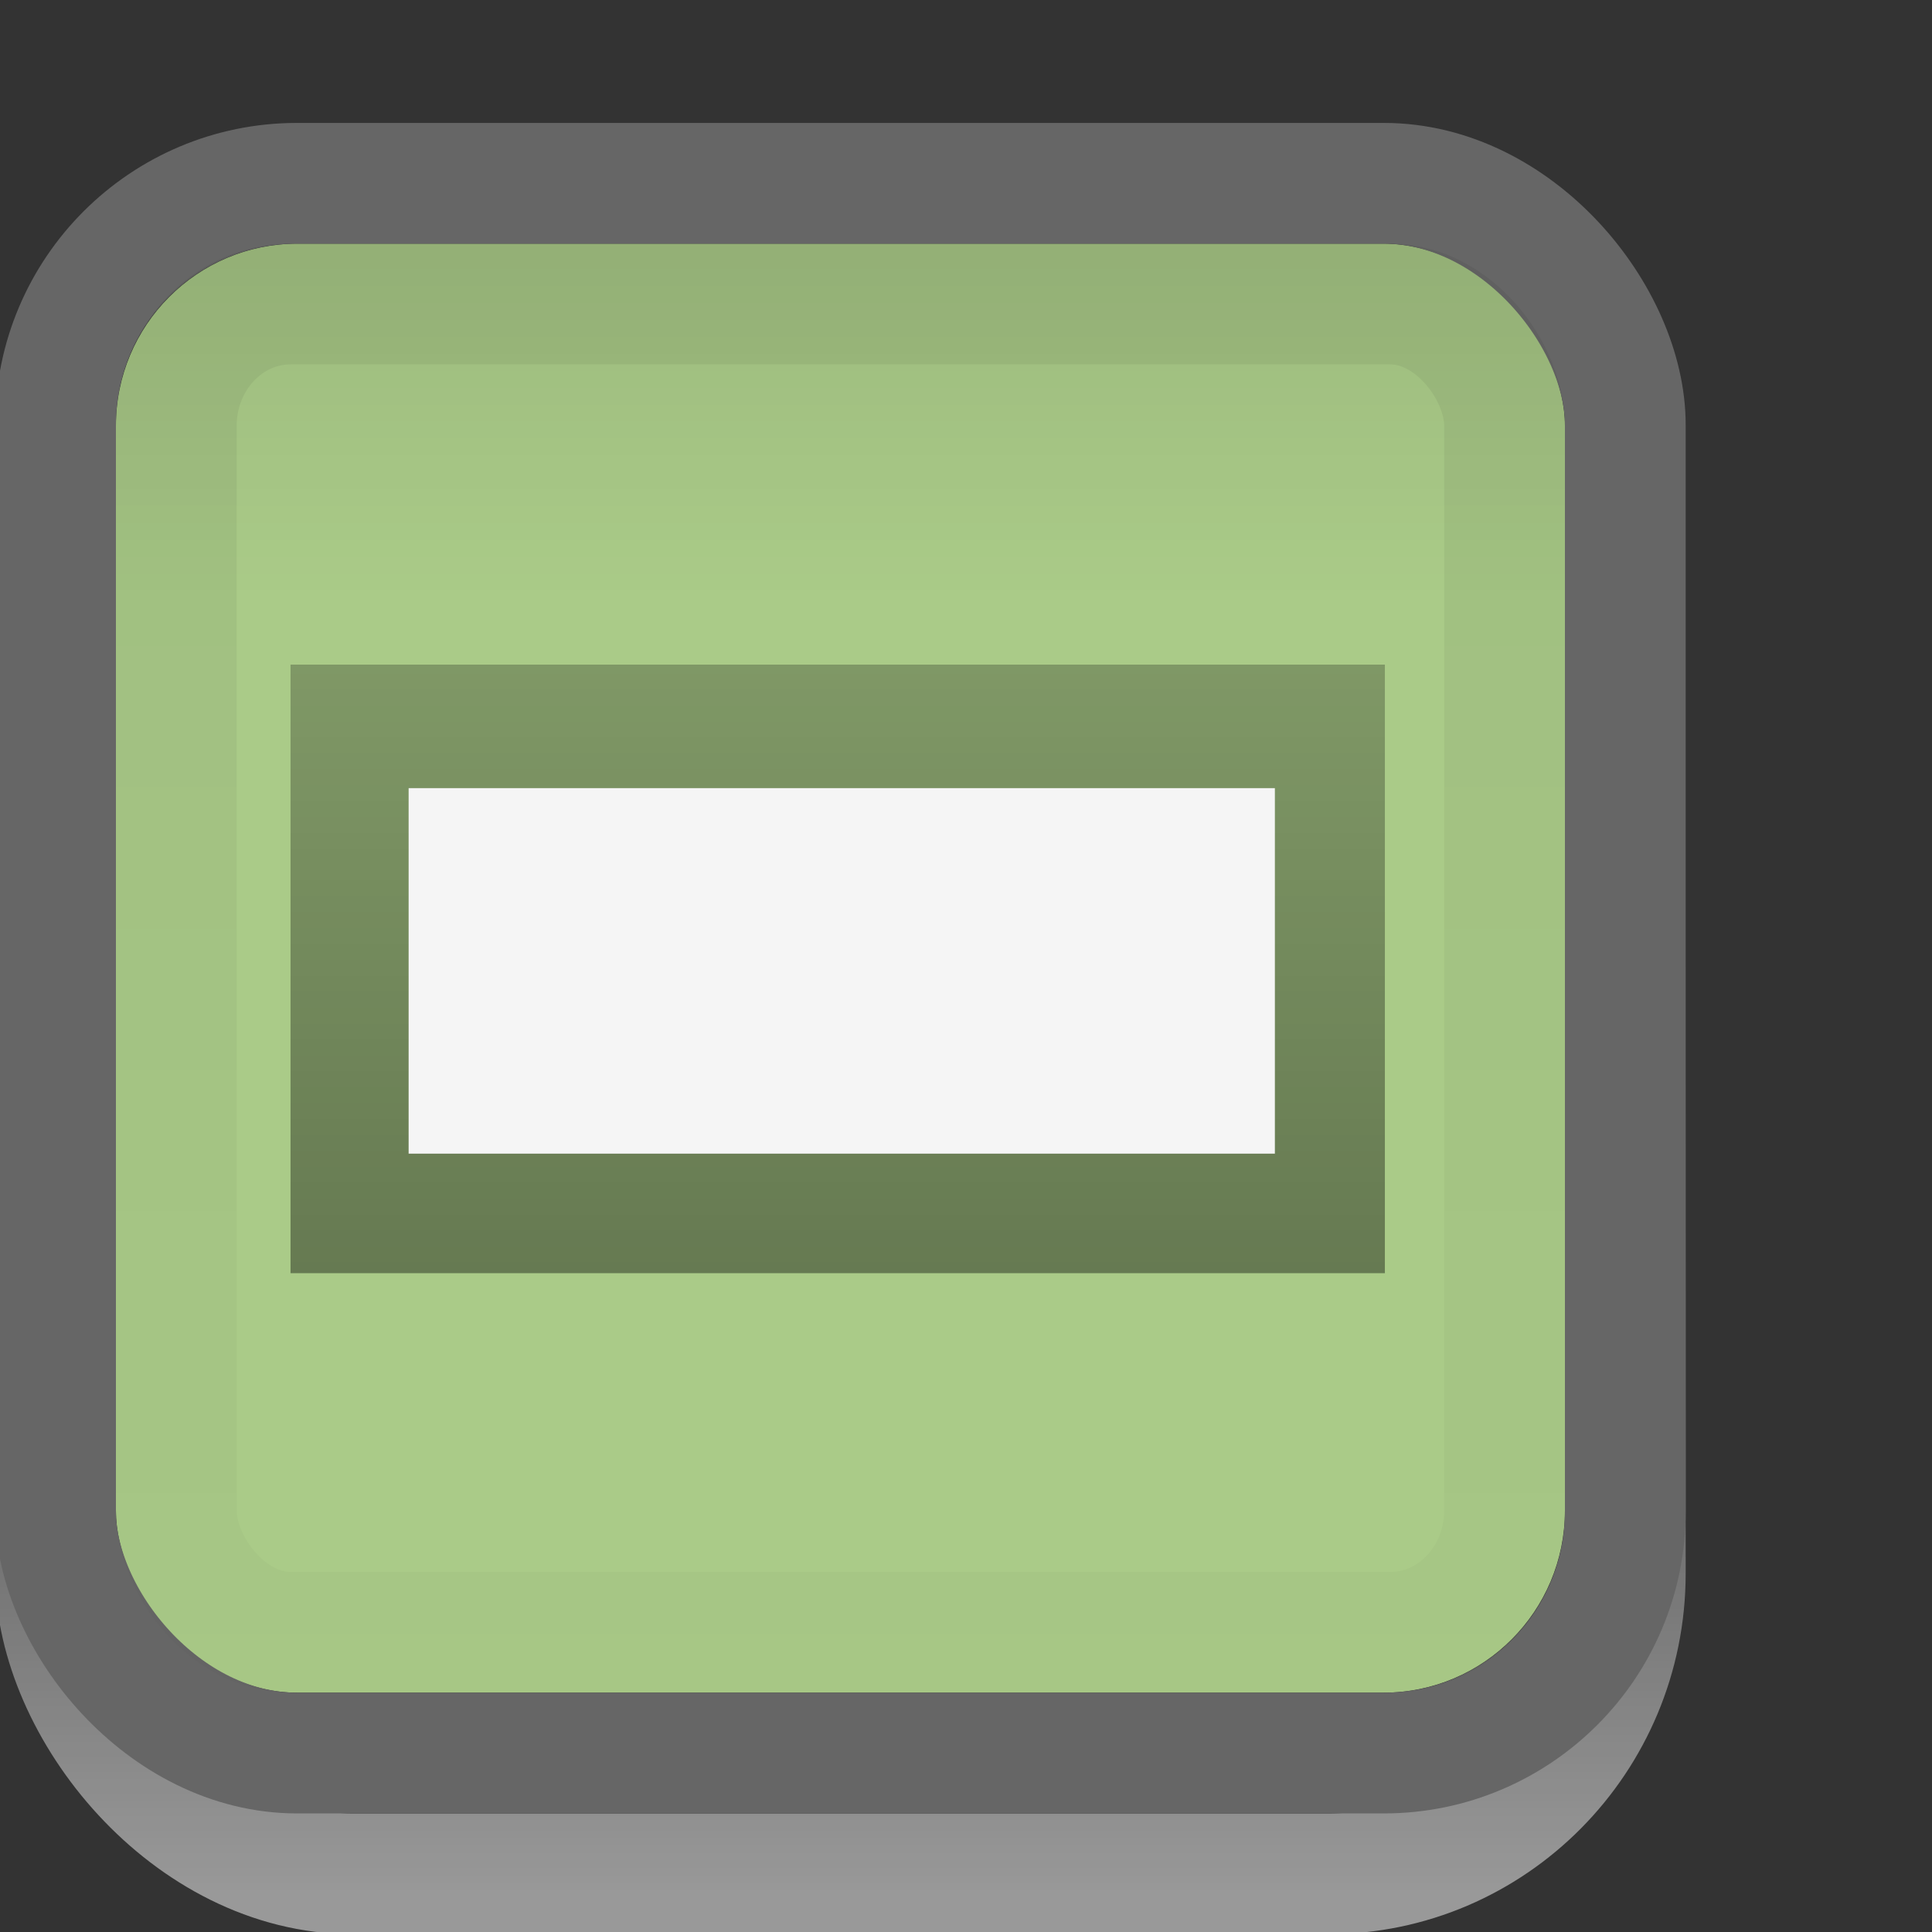 <svg xmlns="http://www.w3.org/2000/svg" xmlns:svg="http://www.w3.org/2000/svg" xmlns:xlink="http://www.w3.org/1999/xlink" id="svg2" width="16" height="16" version="1.1"><rect width="100%" height="100%" fill="#333333" stroke="none"/><defs id="defs4"><linearGradient id="linearGradient4024"><stop id="stop4026" offset="0" stop-color="#000" stop-opacity=".25"/><stop id="stop4028" offset="1" stop-color="#000" stop-opacity=".4"/></linearGradient><linearGradient id="linearGradient3784"><stop id="stop3786" offset="0" stop-color="#000" stop-opacity=".08"/><stop id="stop3789" offset="1" stop-color="#000" stop-opacity="0"/></linearGradient><linearGradient id="linearGradient3770"><stop id="stop3772" offset="0" stop-color="#ccc" stop-opacity="1"/><stop id="stop3778" offset=".173" stop-color="#f5f5f5" stop-opacity="1"/><stop id="stop3774" offset="1" stop-color="#f5f5f5" stop-opacity="1"/></linearGradient><linearGradient id="linearGradient3767"><stop id="stop3769" offset="0" stop-color="#000" stop-opacity=".06"/><stop id="stop3771" offset="1" stop-color="#000" stop-opacity=".02"/></linearGradient><linearGradient id="linearGradient3761"><stop id="stop3764" offset="0" stop-color="#020202" stop-opacity="1"/><stop id="stop3766" offset="1" stop-color="#000" stop-opacity="1"/></linearGradient><linearGradient id="linearGradient3786"><stop id="stop3788" offset="0" stop-color="#000" stop-opacity=".8"/><stop id="stop3790" offset="1" stop-color="#000" stop-opacity="1"/></linearGradient><linearGradient id="linearGradient3759"><stop id="stop3761" offset="0" stop-color="#fff" stop-opacity="0"/><stop id="stop3763" offset="1" stop-color="#fff" stop-opacity=".5"/></linearGradient><linearGradient id="linearGradient3765" x1="8.05" x2="8.05" y1="1044.092" y2="1052.461" gradientTransform="matrix(0.867,0,0,0.933,0.027,70.143)" gradientUnits="userSpaceOnUse" xlink:href="#linearGradient3759"/><linearGradient id="linearGradient3792" x1="7.945" x2="8.04" y1="1037.417" y2="1051.256" gradientUnits="userSpaceOnUse" xlink:href="#linearGradient3786"/><linearGradient id="linearGradient3780" x1="8.029" x2="8.029" y1="1038.428" y2="1050.33" gradientTransform="matrix(1,0,0,1,-1.04,0.016)" gradientUnits="userSpaceOnUse" xlink:href="#linearGradient3767"/><linearGradient id="linearGradient3791" x1="7.96" x2="7.96" y1="1038.447" y2="1041.303" gradientTransform="translate(-1.04,0.018)" gradientUnits="userSpaceOnUse" xlink:href="#linearGradient3784"/><linearGradient id="linearGradient4030" x1="8" x2="8" y1="1040.362" y2="1048.362" gradientTransform="matrix(1.133,0,0,0.63,-2.125,386.416)" gradientUnits="userSpaceOnUse" xlink:href="#linearGradient4024"/></defs><g id="layer1" transform="translate(0,-1036.362)"><rect id="rect3788" width="12" height="12" x=".96" y="1038.38" fill="#aacb88" fill-opacity="1" stroke="none" rx="1.504" ry="1.509"/><rect id="rect3757" width="13" height="14" x=".46" y="1037.88" fill="none" stroke="url(#linearGradient3765)" stroke-opacity="1" stroke-width="1" rx="2.464" ry="2.487"/><rect id="rect3782" width="12" height="12" x=".96" y="1038.38" fill="url(#linearGradient3791)" fill-opacity="1" stroke="none" rx="1.504" ry="1.509"/><rect id="rect3755" width="13" height="13" x=".46" y="1037.88" fill="none" stroke="#666" stroke-linecap="butt" stroke-linejoin="miter" stroke-opacity="1" stroke-width="1" rx="2" ry="2"/><rect id="rect3765" width="11" height="11" x="1.46" y="1038.88" fill="none" stroke="url(#linearGradient3780)" stroke-opacity="1" stroke-width="1" rx=".945" ry="1.009"/><rect id="rect4022" width="9.063" height="5.04" x="2.406" y="1041.866" fill="url(#linearGradient4030)" fill-opacity="1" stroke="none"/><rect id="rect3785" width="7.174" height="3.027" x="3.384" y="1042.889" fill="#f5f5f5" fill-opacity="1" stroke="none"/></g></svg>